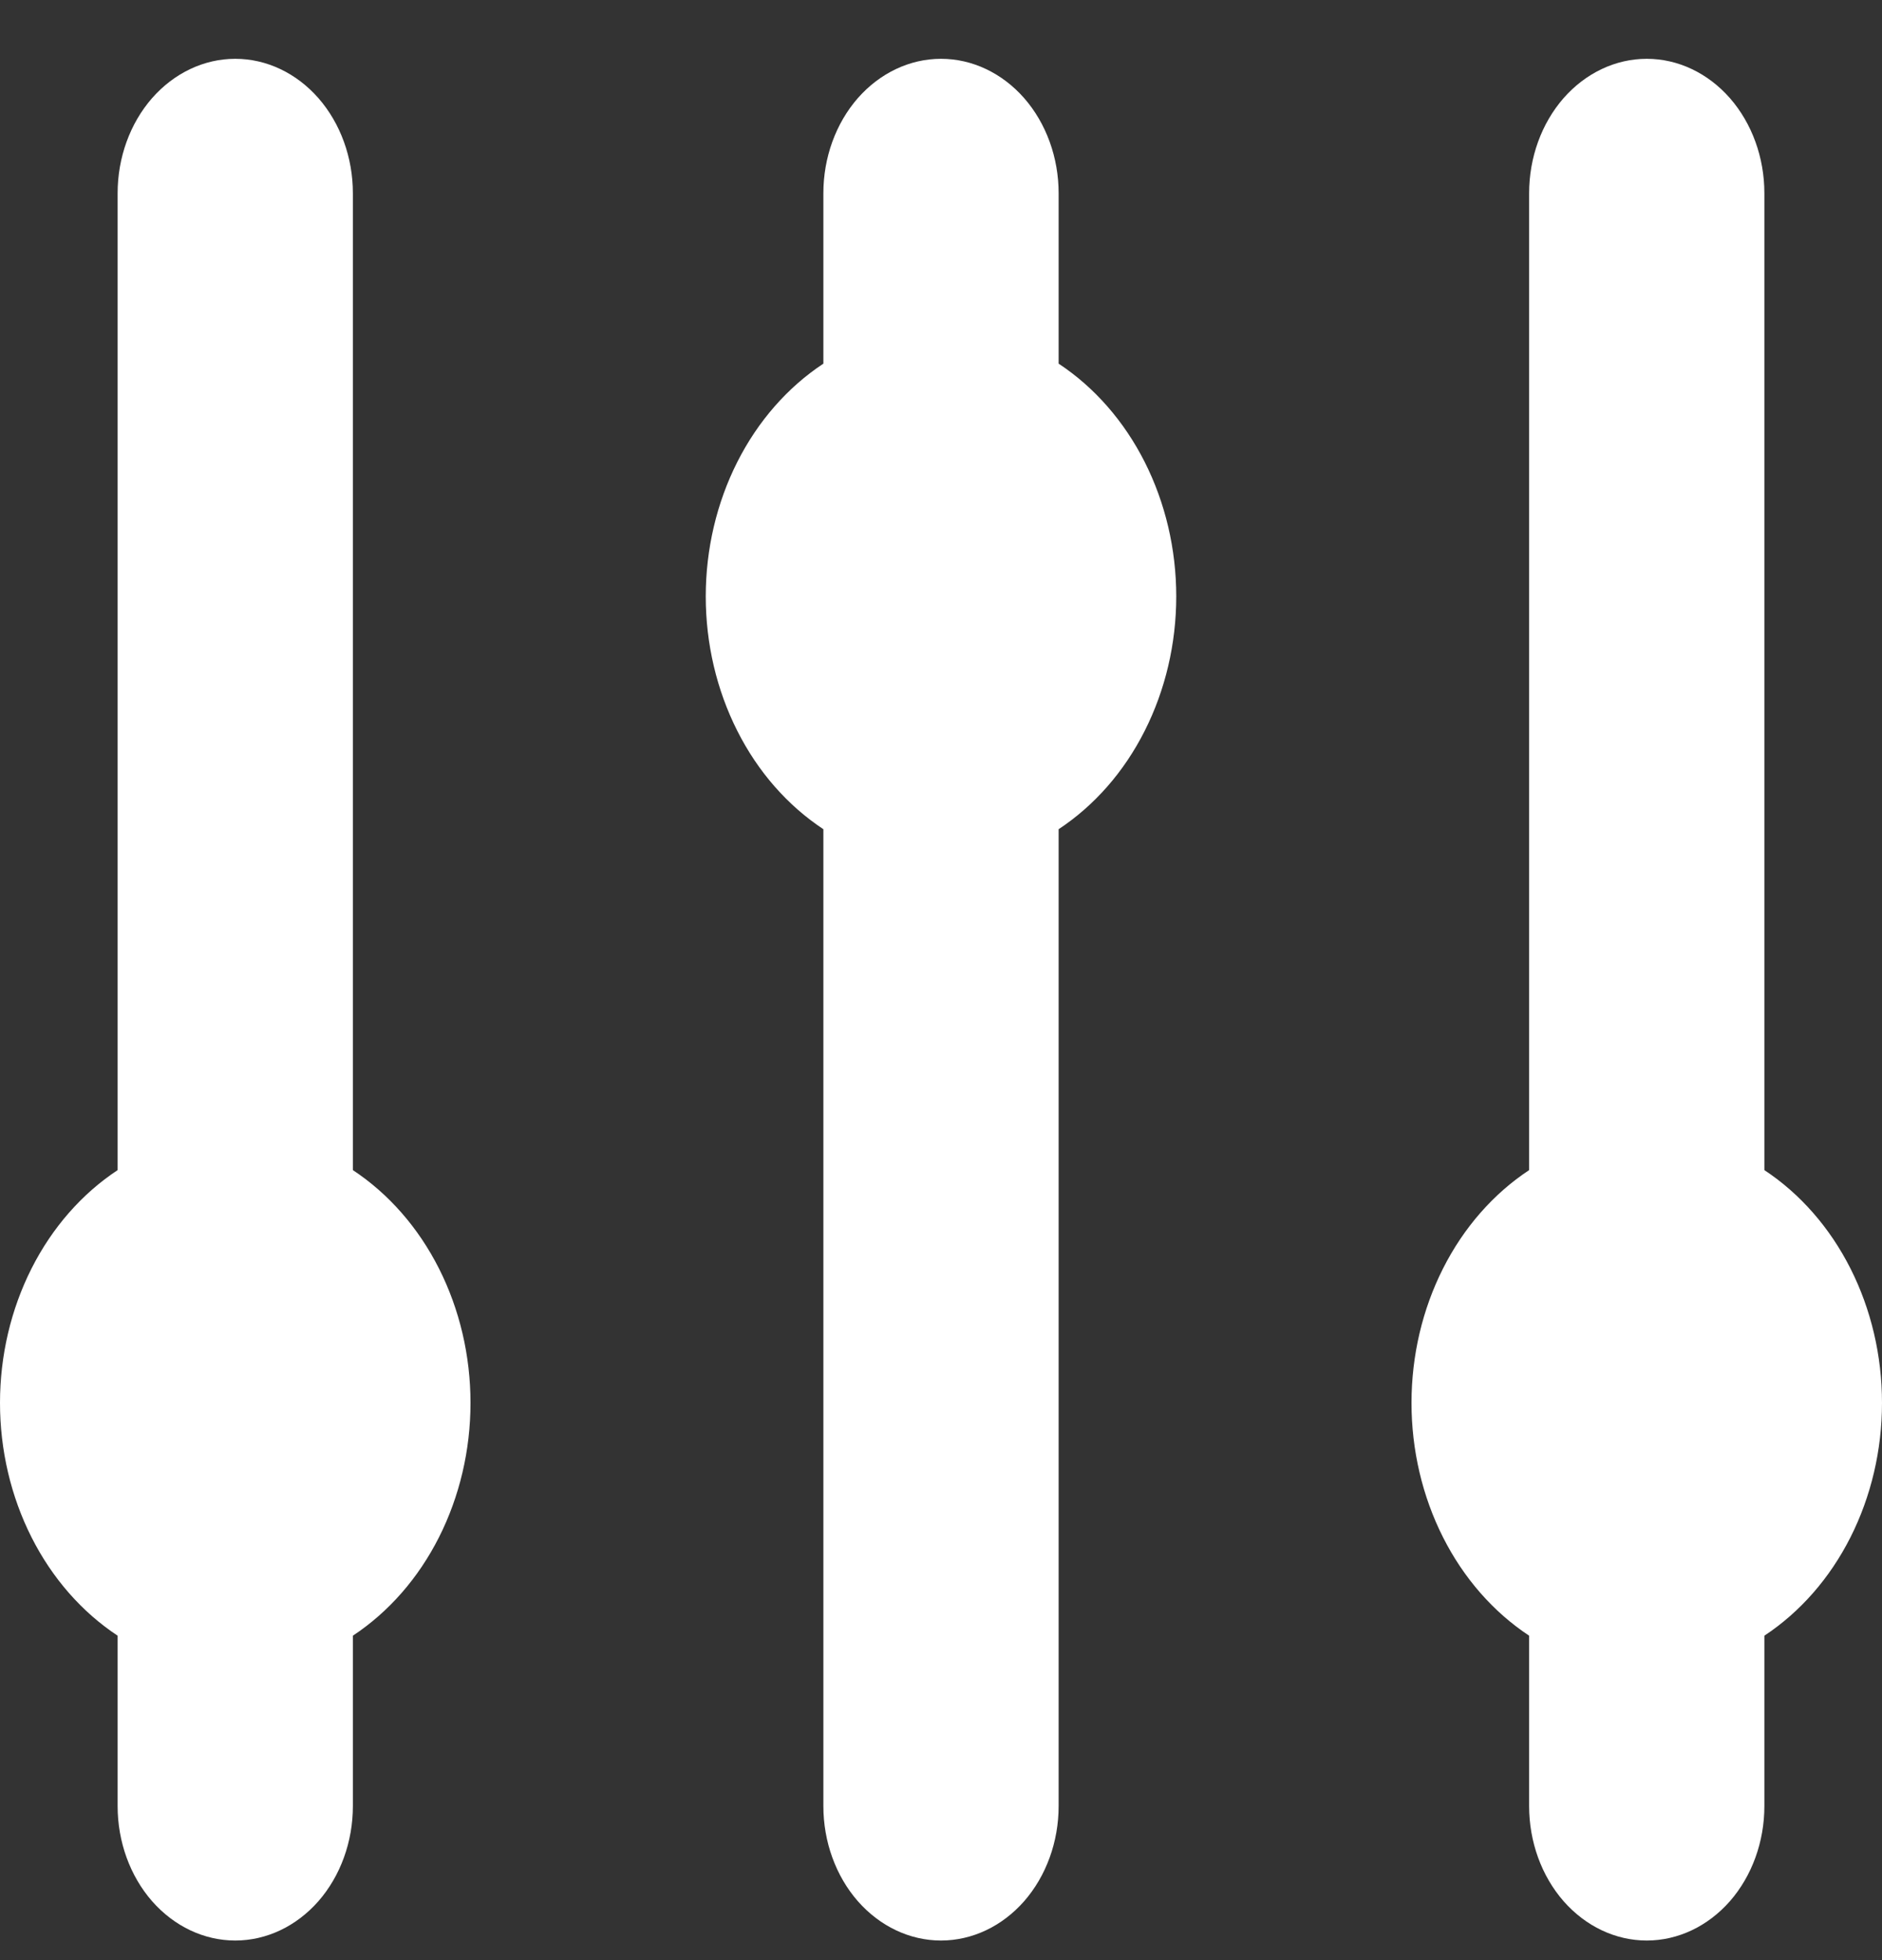 <svg width="24" height="25" viewBox="0 0 24 25" fill="none" xmlns="http://www.w3.org/2000/svg">
<rect x="0" y="0" width="24" height="25" fill="#333333" stroke="none"/>
<path d="M4.5 2.464C4.5 2.01 4.342 1.574 4.061 1.252C3.779 0.931 3.398 0.75 3 0.75C2.602 0.75 2.221 0.931 1.939 1.252C1.658 1.574 1.5 2.01 1.5 2.464V14.924C1.044 15.225 0.665 15.658 0.402 16.179C0.139 16.7 0 17.291 0 17.893C0 18.495 0.139 19.086 0.402 19.607C0.665 20.128 1.044 20.561 1.5 20.862V23.036C1.5 23.49 1.658 23.926 1.939 24.248C2.221 24.569 2.602 24.75 3 24.75C3.398 24.75 3.779 24.569 4.061 24.248C4.342 23.926 4.5 23.49 4.5 23.036V20.862C4.956 20.561 5.335 20.128 5.598 19.607C5.861 19.086 6 18.495 6 17.893C6 17.291 5.861 16.7 5.598 16.179C5.335 15.658 4.956 15.225 4.5 14.924V2.464ZM13.5 2.464C13.5 2.01 13.342 1.574 13.061 1.252C12.779 0.931 12.398 0.75 12 0.75C11.602 0.75 11.221 0.931 10.939 1.252C10.658 1.574 10.5 2.01 10.5 2.464V4.638C10.044 4.939 9.665 5.372 9.402 5.893C9.139 6.414 9 7.005 9 7.607C9 8.209 9.139 8.8 9.402 9.321C9.665 9.843 10.044 10.275 10.5 10.576V23.036C10.5 23.49 10.658 23.926 10.939 24.248C11.221 24.569 11.602 24.75 12 24.75C12.398 24.75 12.779 24.569 13.061 24.248C13.342 23.926 13.5 23.49 13.5 23.036V10.576C13.956 10.275 14.335 9.843 14.598 9.321C14.861 8.8 15 8.209 15 7.607C15 7.005 14.861 6.414 14.598 5.893C14.335 5.372 13.956 4.939 13.5 4.638V2.464ZM21 0.75C21.398 0.75 21.779 0.931 22.061 1.252C22.342 1.574 22.5 2.01 22.5 2.464V14.924C22.956 15.225 23.335 15.658 23.598 16.179C23.861 16.7 24 17.291 24 17.893C24 18.495 23.861 19.086 23.598 19.607C23.335 20.128 22.956 20.561 22.5 20.862V23.036C22.5 23.49 22.342 23.926 22.061 24.248C21.779 24.569 21.398 24.75 21 24.75C20.602 24.75 20.221 24.569 19.939 24.248C19.658 23.926 19.5 23.49 19.5 23.036V20.862C19.044 20.561 18.665 20.128 18.402 19.607C18.139 19.086 18 18.495 18 17.893C18 17.291 18.139 16.7 18.402 16.179C18.665 15.658 19.044 15.225 19.5 14.924V2.464C19.5 2.01 19.658 1.574 19.939 1.252C20.221 0.931 20.602 0.75 21 0.75Z" fill="white"/>
</svg>
